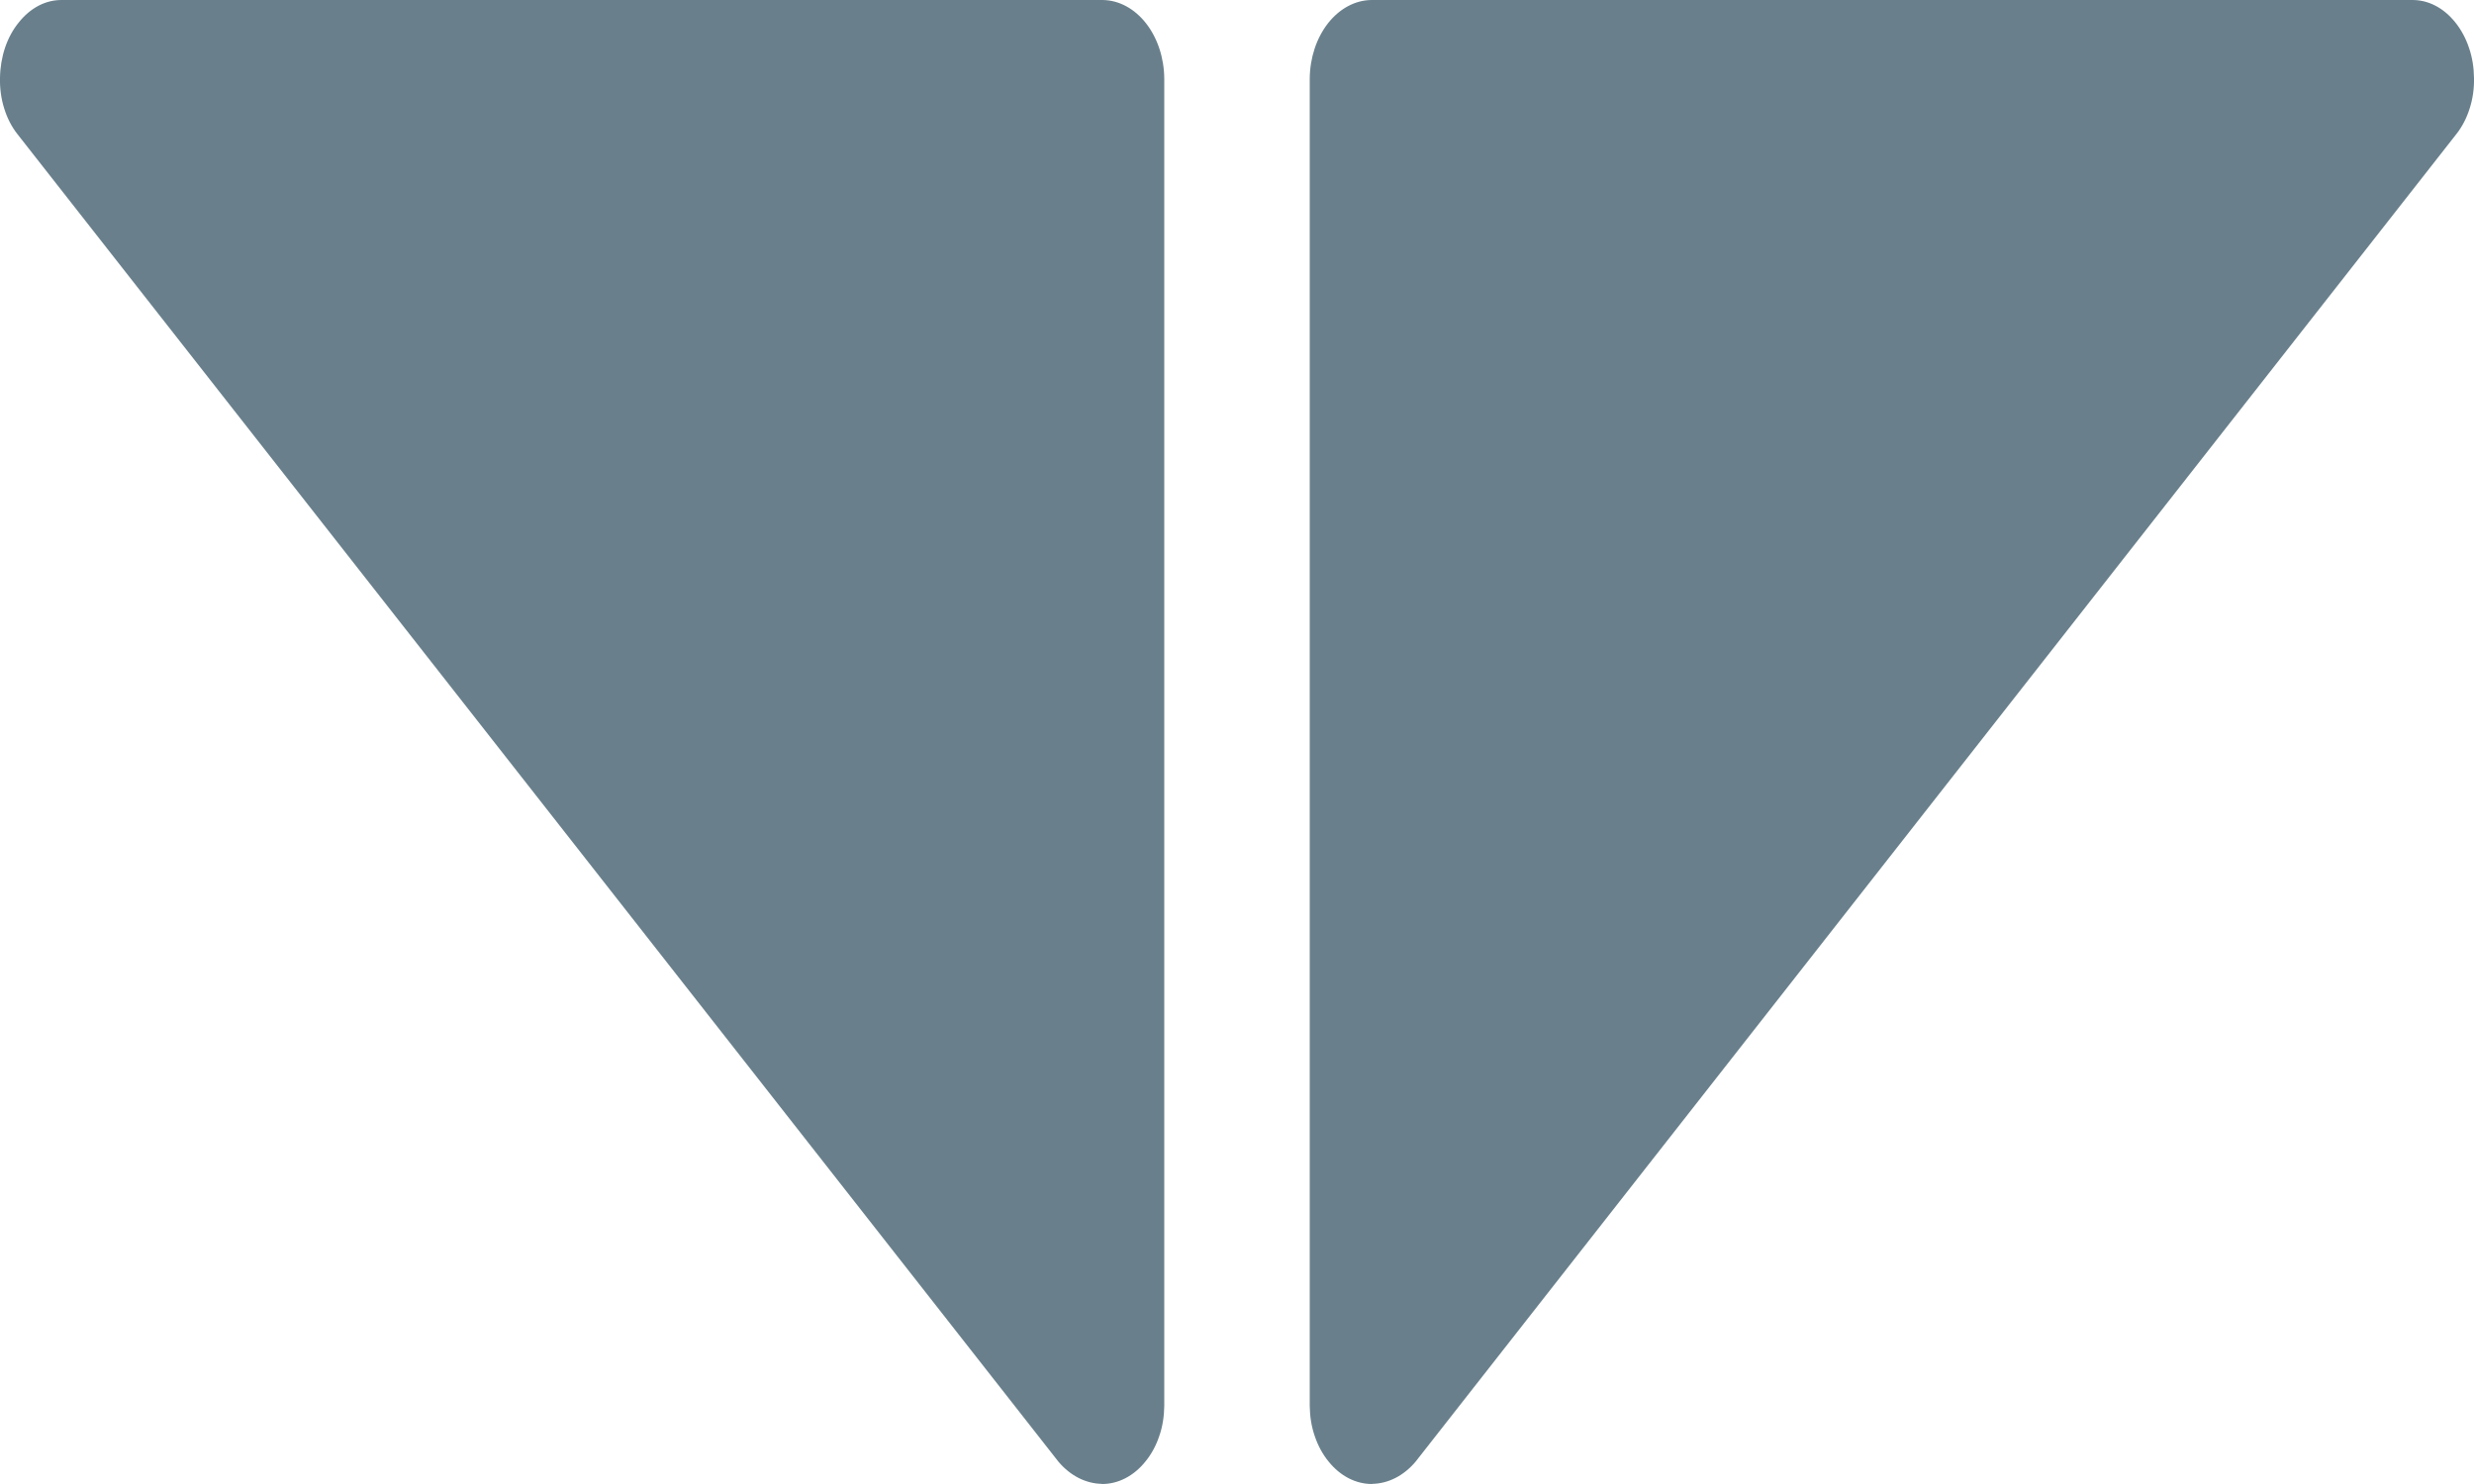 <svg width="20" height="12" viewBox="0 0 20 12" fill="none" xmlns="http://www.w3.org/2000/svg">
<g clip-path="url(#clip0_114_13532)">
<path d="M8.909 11.999C8.778 11.997 8.652 11.933 8.556 11.819L0.142 1.086C0.095 1.027 0.058 0.955 0.034 0.877C0.009 0.798 -0.002 0.714 0 0.63C0.001 0.546 0.015 0.463 0.041 0.385C0.067 0.308 0.105 0.238 0.153 0.18C0.199 0.122 0.254 0.076 0.314 0.045C0.374 0.014 0.438 -0.001 0.503 4.96688e-05H8.915C9.047 0.002 9.172 0.07 9.265 0.189C9.358 0.308 9.411 0.469 9.412 0.637V11.369C9.411 11.454 9.398 11.537 9.371 11.614C9.345 11.691 9.307 11.761 9.259 11.819C9.165 11.936 9.038 12.001 8.907 12L8.909 11.999Z" fill="#69808C"/>
<path d="M11.091 11.999C11.223 11.997 11.348 11.933 11.444 11.819L19.856 1.086C19.903 1.027 19.94 0.956 19.965 0.877C19.99 0.799 20.002 0.715 20 0.63C19.999 0.546 19.986 0.463 19.959 0.385C19.933 0.308 19.895 0.238 19.848 0.18C19.801 0.122 19.747 0.076 19.686 0.045C19.626 0.014 19.562 -0.001 19.497 4.96688e-05H11.085C10.954 0.002 10.828 0.07 10.735 0.189C10.642 0.308 10.589 0.469 10.588 0.637V11.369C10.589 11.454 10.602 11.537 10.629 11.614C10.655 11.691 10.693 11.761 10.741 11.819C10.835 11.936 10.962 12.001 11.094 12L11.091 11.999Z" fill="#69808C"/>
</g>
<defs>
<clipPath id="clip0_114_13532">
<rect width="20" height="12" fill="white"/>
</clipPath>
</defs>
</svg>

